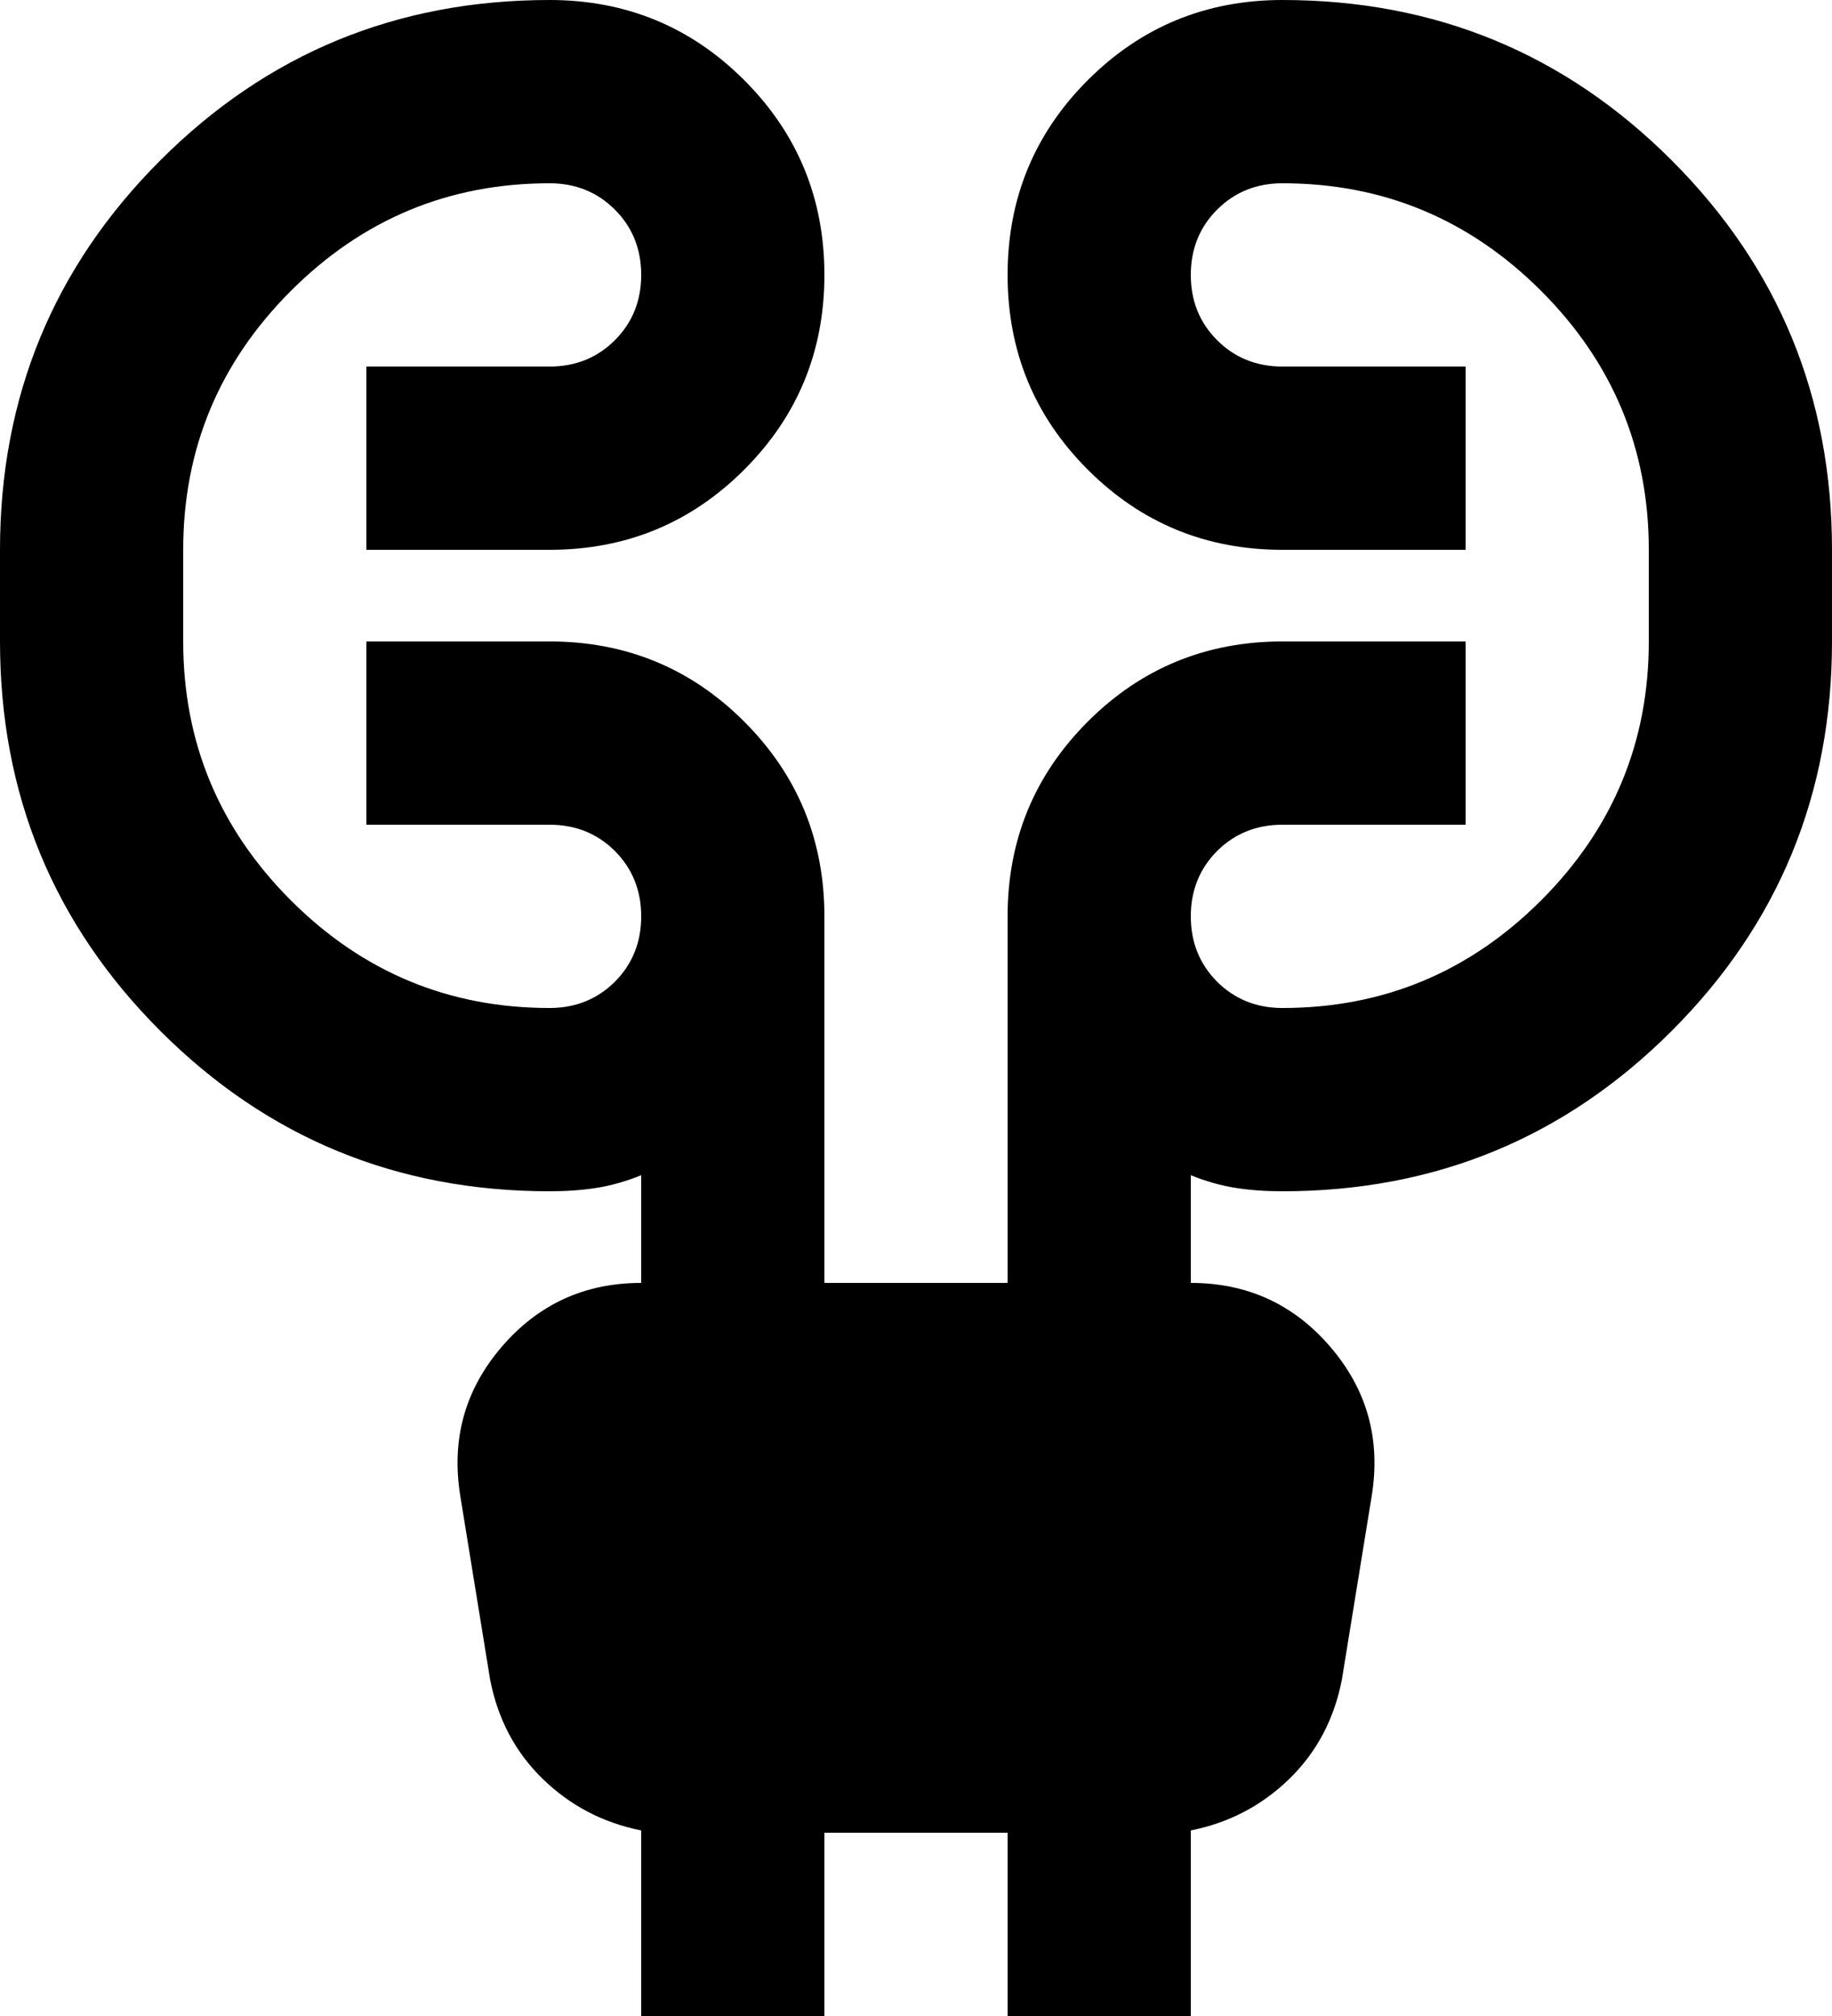 <svg width="20" height="22" viewBox="0 0 20 22" fill="currentColor" xmlns="http://www.w3.org/2000/svg">
<path d="M7 22V19.975C6.583 19.892 6.225 19.704 5.925 19.413C5.625 19.121 5.433 18.758 5.35 18.325L5.025 16.325C4.925 15.708 5.075 15.167 5.475 14.7C5.875 14.233 6.383 14 7 14V12.825C6.833 12.892 6.671 12.938 6.513 12.963C6.354 12.988 6.183 13 6 13C4.333 13 2.917 12.417 1.75 11.25C0.583 10.083 0 8.667 0 7V6C0 4.333 0.583 2.917 1.75 1.75C2.917 0.583 4.333 0 6 0C6.833 0 7.542 0.292 8.125 0.875C8.708 1.458 9 2.167 9 3C9 3.833 8.708 4.542 8.125 5.125C7.542 5.708 6.833 6 6 6H4V4H6C6.283 4 6.521 3.904 6.713 3.712C6.904 3.521 7 3.283 7 3C7 2.717 6.904 2.479 6.713 2.288C6.521 2.096 6.283 2 6 2C4.9 2 3.958 2.392 3.175 3.175C2.392 3.958 2 4.9 2 6V7C2 8.1 2.392 9.042 3.175 9.825C3.958 10.608 4.9 11 6 11C6.283 11 6.521 10.904 6.713 10.713C6.904 10.521 7 10.283 7 10C7 9.717 6.904 9.479 6.713 9.287C6.521 9.096 6.283 9 6 9H4V7H6C6.833 7 7.542 7.292 8.125 7.875C8.708 8.458 9 9.167 9 10V14H11V10C11 9.167 11.292 8.458 11.875 7.875C12.458 7.292 13.167 7 14 7H16V9H14C13.717 9 13.479 9.096 13.287 9.287C13.096 9.479 13 9.717 13 10C13 10.283 13.096 10.521 13.287 10.713C13.479 10.904 13.717 11 14 11C15.1 11 16.042 10.608 16.825 9.825C17.608 9.042 18 8.1 18 7V6C18 4.9 17.608 3.958 16.825 3.175C16.042 2.392 15.1 2 14 2C13.717 2 13.479 2.096 13.287 2.288C13.096 2.479 13 2.717 13 3C13 3.283 13.096 3.521 13.287 3.712C13.479 3.904 13.717 4 14 4H16V6H14C13.167 6 12.458 5.708 11.875 5.125C11.292 4.542 11 3.833 11 3C11 2.167 11.292 1.458 11.875 0.875C12.458 0.292 13.167 0 14 0C15.667 0 17.083 0.583 18.25 1.75C19.417 2.917 20 4.333 20 6V7C20 8.667 19.417 10.083 18.25 11.25C17.083 12.417 15.667 13 14 13C13.817 13 13.646 12.988 13.488 12.963C13.329 12.938 13.167 12.892 13 12.825V14C13.617 14 14.125 14.233 14.525 14.7C14.925 15.167 15.075 15.708 14.975 16.325L14.65 18.325C14.567 18.758 14.375 19.121 14.075 19.413C13.775 19.704 13.417 19.892 13 19.975V22H11V20H9V22H7Z" fill="currentColor"/>
</svg>
